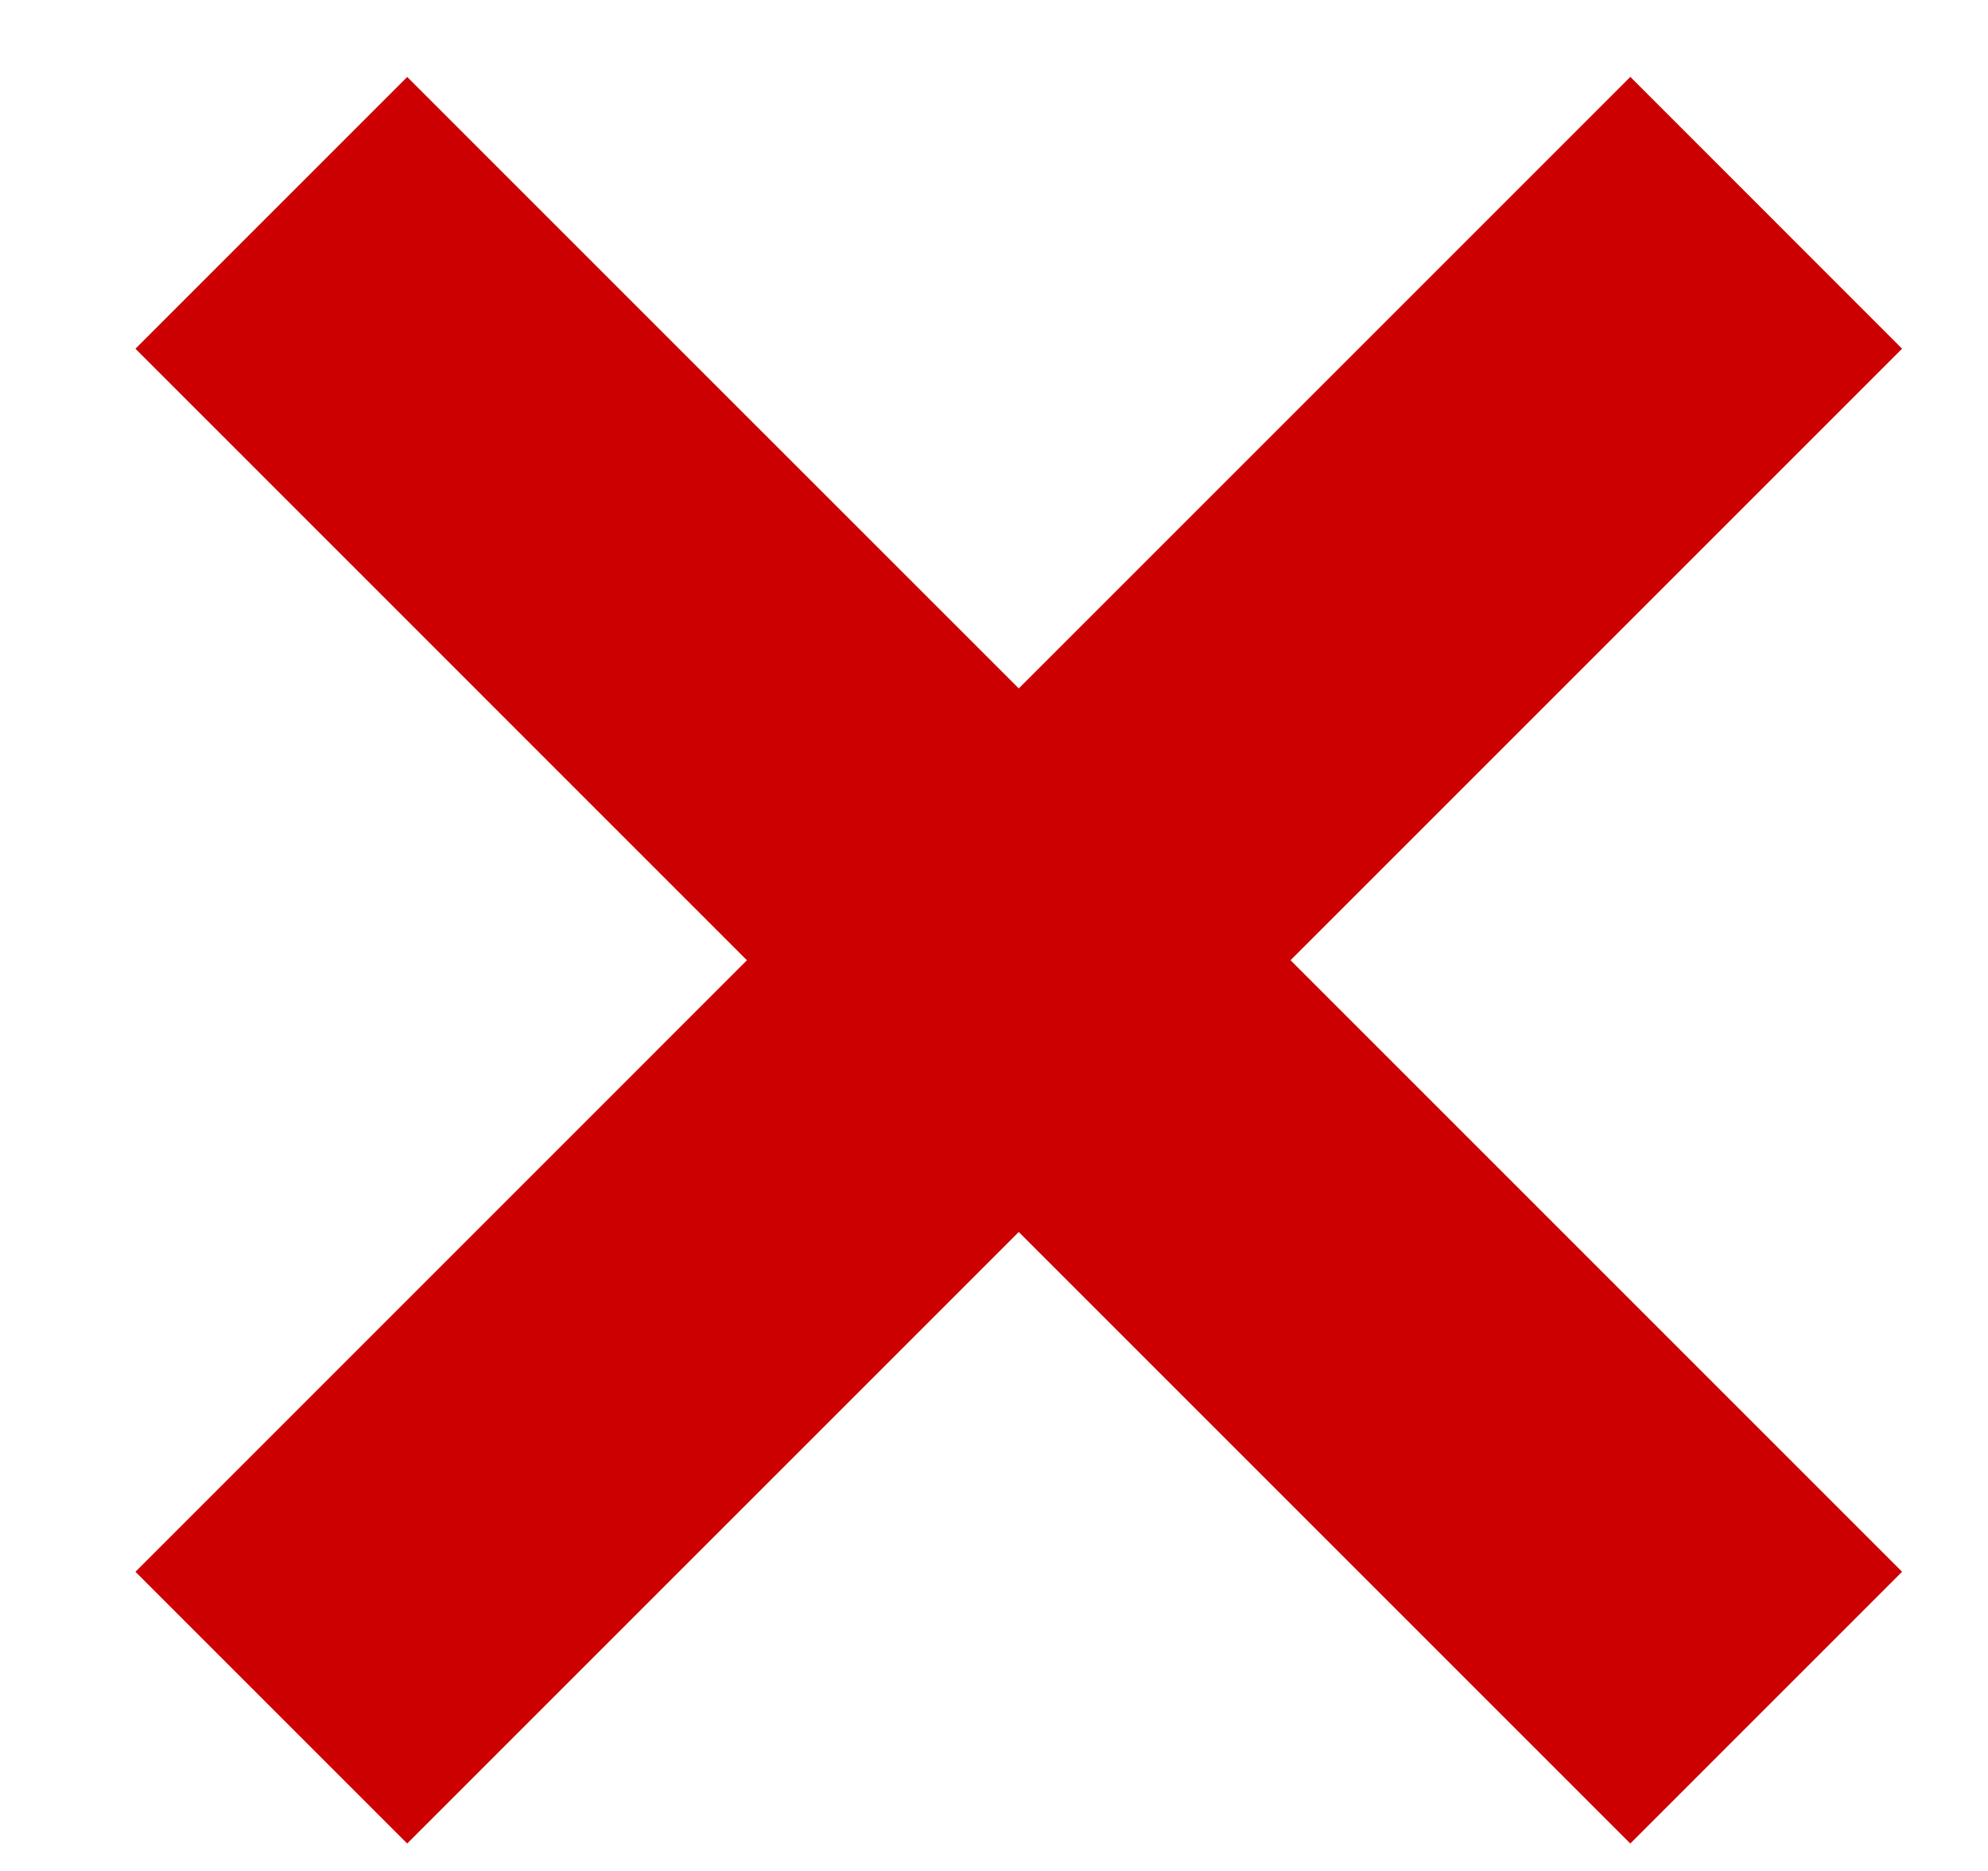 <svg width="17" height="16" viewBox="0 0 21 21" fill="none" xmlns="http://www.w3.org/2000/svg">
<path fill-rule="evenodd" clip-rule="evenodd" d="M3.914 0.864L0.864 3.914L7.727 10.778L0.864 17.642L3.914 20.692L10.778 13.828L17.642 20.692L20.692 17.642L13.828 10.778L20.692 3.914L17.642 0.863L10.778 7.727L3.914 0.864Z" fill="#CC0000"/>
</svg>
